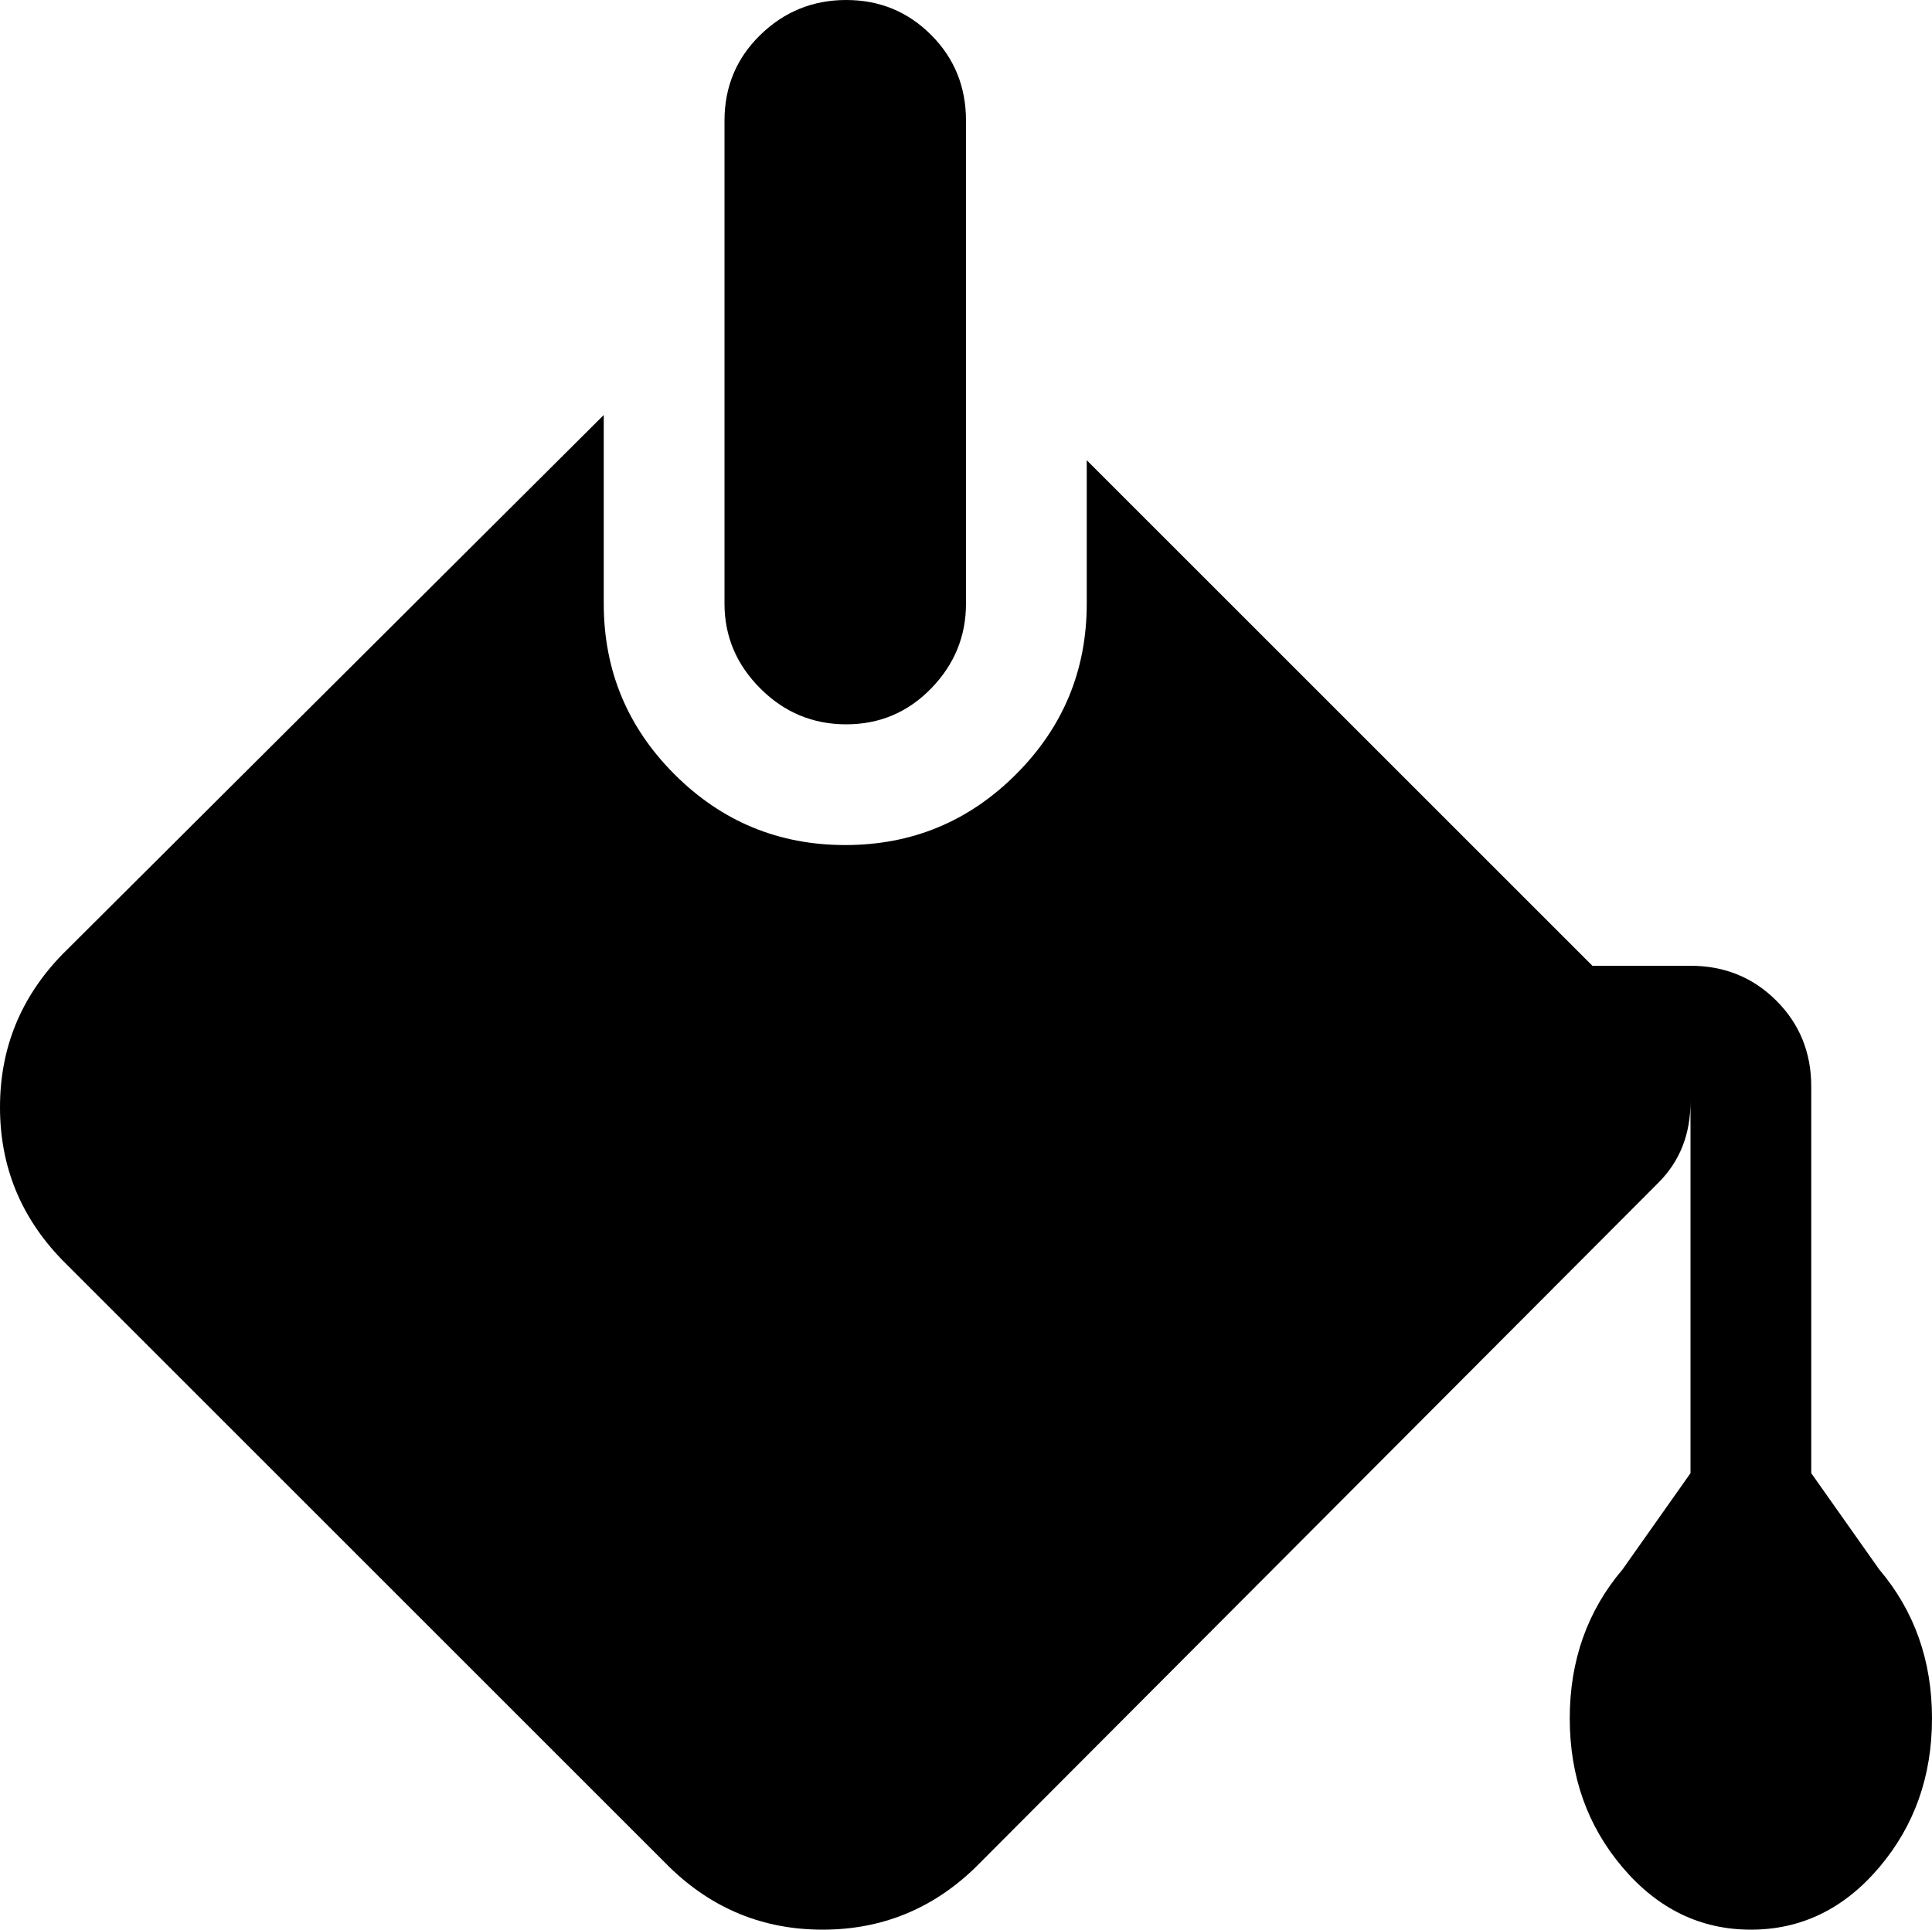 <svg xmlns="http://www.w3.org/2000/svg" xmlns:xlink="http://www.w3.org/1999/xlink" width="1024" height="1023" viewBox="0 0 1024 1023"><path fill="currentColor" d="M996 990q-28 33-68 33t-68-33t-28-79t28-79l36-51V584q0 26-17 43L517 990q-34 33-81 33t-81-33L33 668Q0 634 0 587t33-81l287-286v100q0 53 37.5 90.5T448 448t90.5-37.5T576 320v-76l268 268h52q27 0 45.5 18.5T960 576v205l36 51q28 33 28 79t-28 79M448.5 384q-26.5 0-45.5-19t-19-45V64q0-27 19-45.5T448.5 0t45 18.5T512 64v256q0 26-18.5 45t-45 19"/></svg>